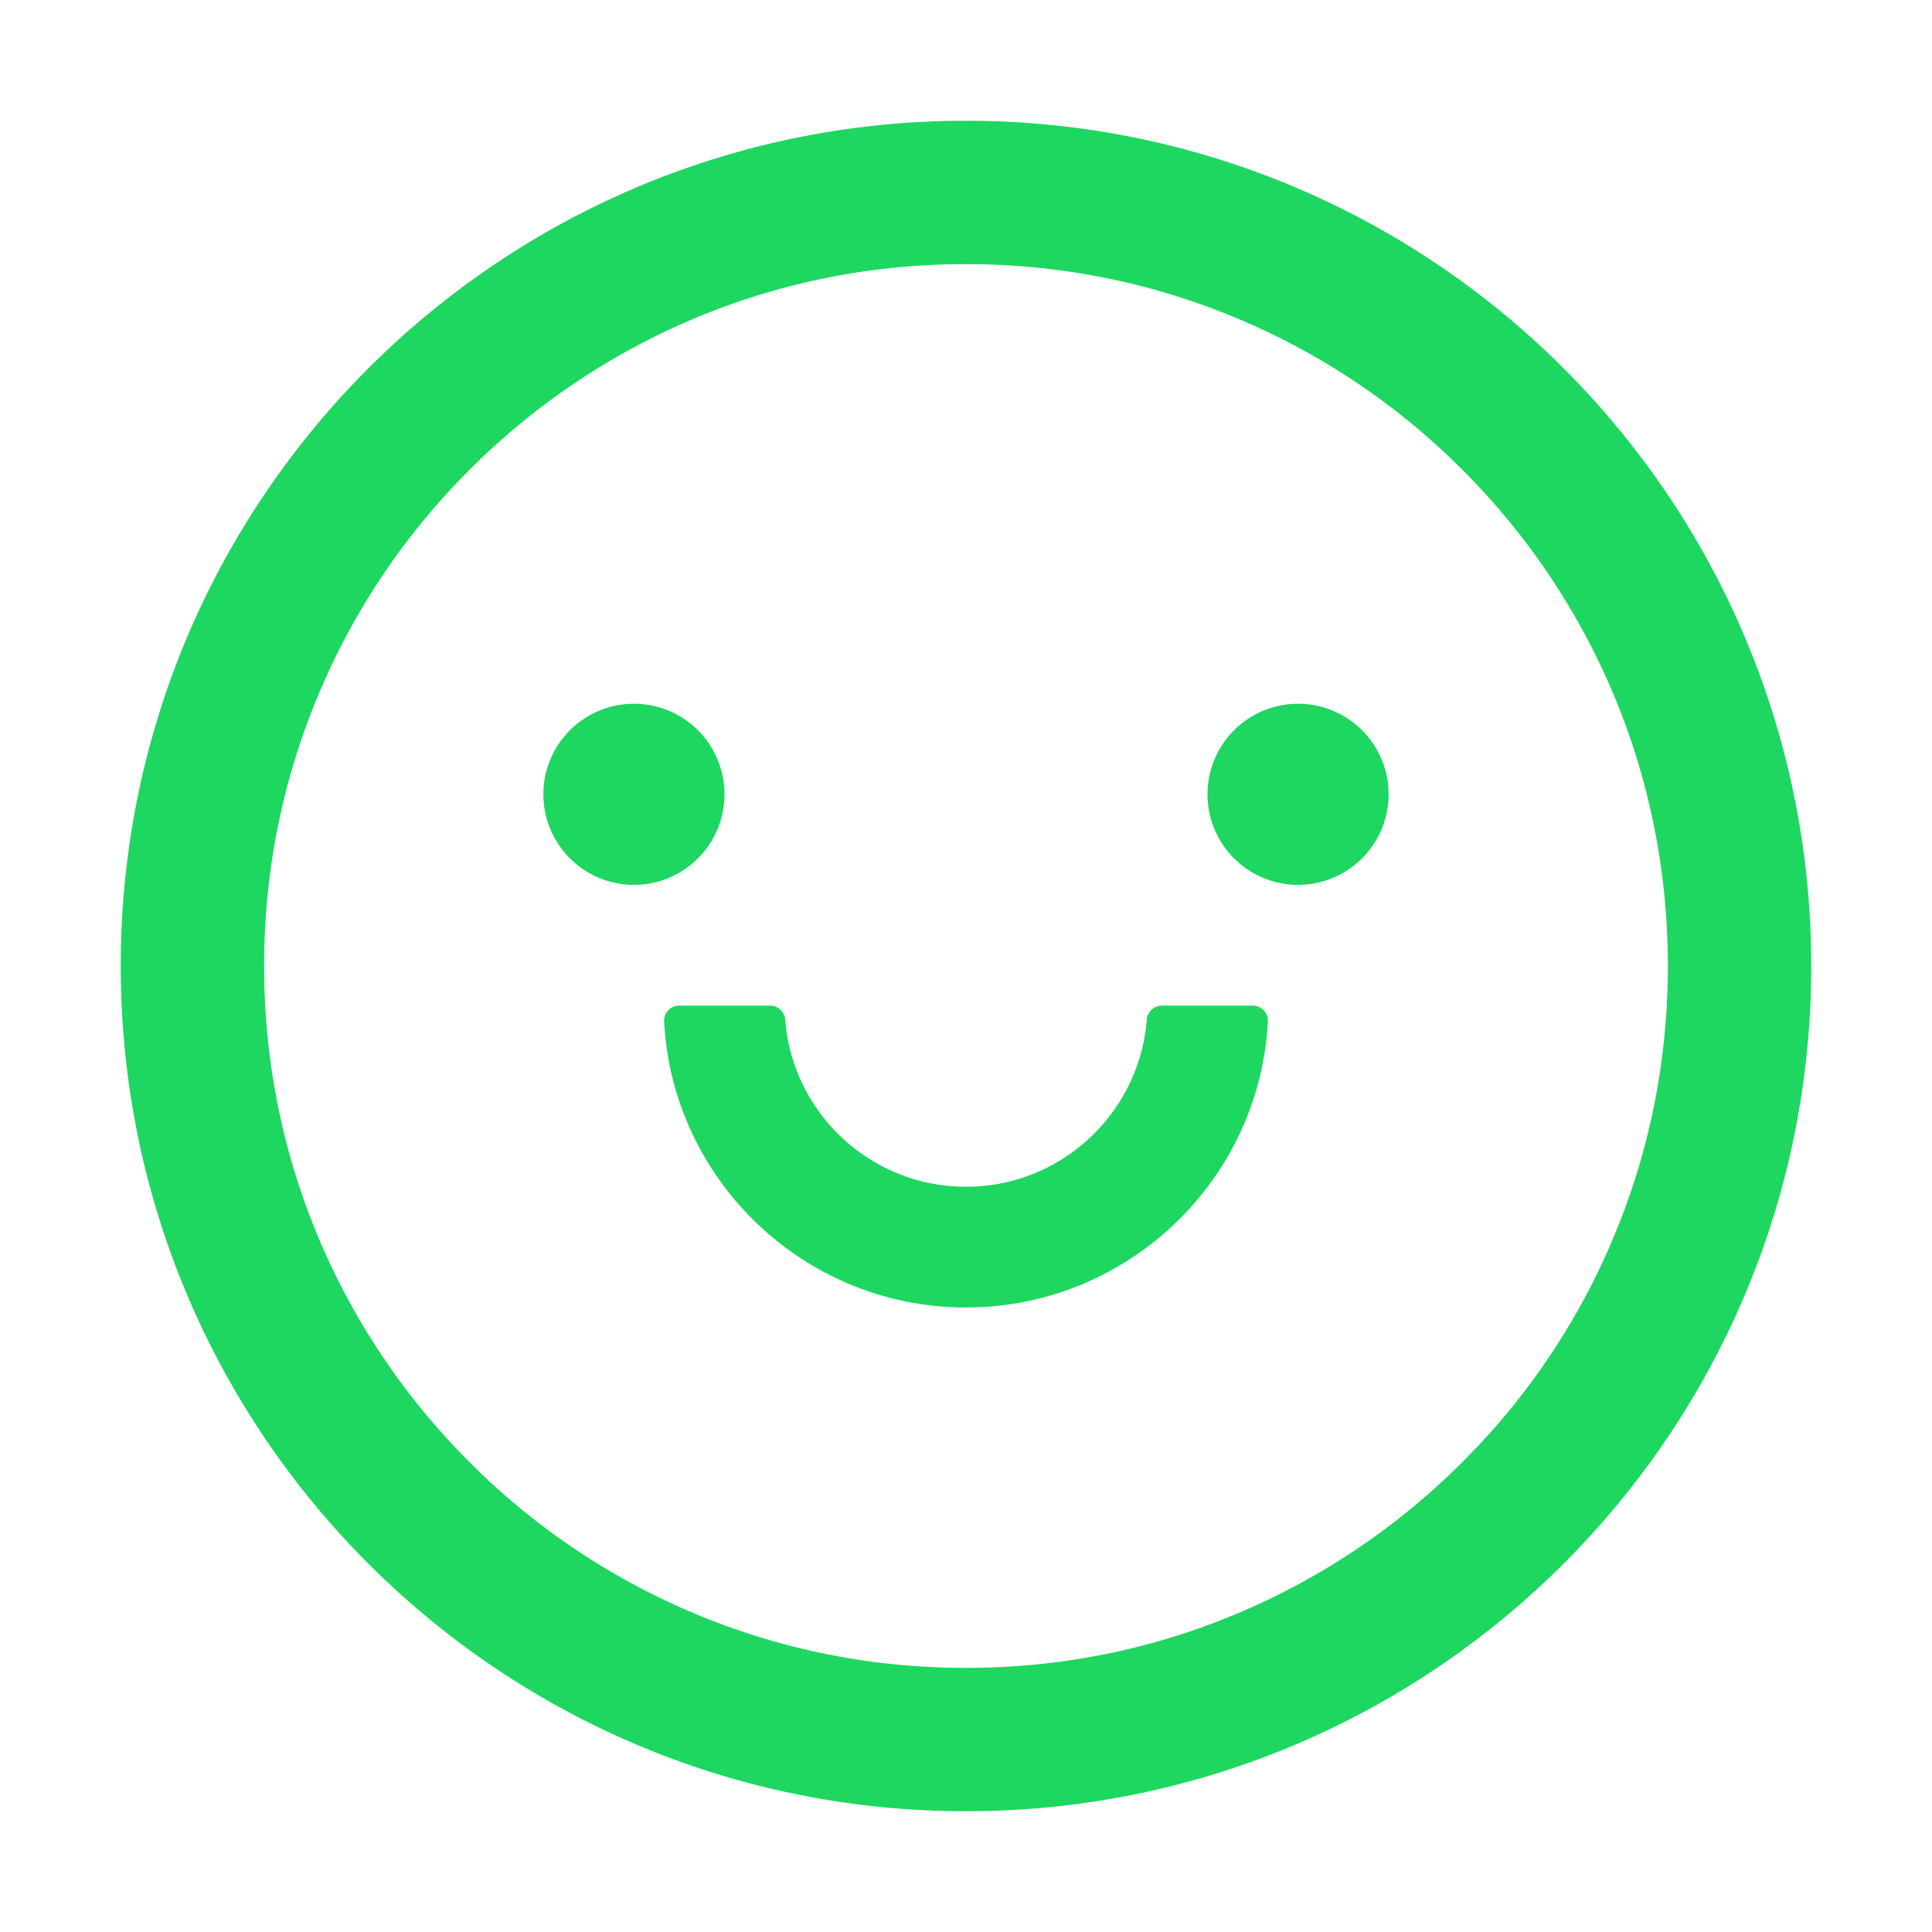 <svg xmlns="http://www.w3.org/2000/svg" width="143" height="143" fill="none" viewBox="0 0 143 143">
  <path fill="#1ED760" d="M40.219 58.792a6.703 6.703 0 1 0 13.406 0 6.703 6.703 0 0 0-13.406 0Zm49.156 0a6.703 6.703 0 1 0 13.406 0 6.703 6.703 0 0 0-13.406 0ZM71.5 8.937C36.951 8.938 8.937 36.951 8.937 71.5c0 34.549 28.014 62.562 62.563 62.562 34.549 0 62.562-28.013 62.562-62.562 0-34.549-28.013-62.563-62.562-62.563Zm36.728 99.291a51.947 51.947 0 0 1-16.52 11.143c-6.383 2.71-13.184 4.078-20.208 4.078-7.024 0-13.825-1.368-20.221-4.078a51.715 51.715 0 0 1-16.52-11.143 51.955 51.955 0 0 1-11.144-16.52C20.919 85.324 19.55 78.523 19.55 71.5c0-7.024 1.368-13.825 4.078-20.221a51.725 51.725 0 0 1 11.143-16.52 51.952 51.952 0 0 1 16.52-11.144c6.383-2.696 13.184-4.064 20.208-4.064 7.024 0 13.825 1.368 20.221 4.078a51.735 51.735 0 0 1 16.521 11.143 51.96 51.96 0 0 1 11.143 16.52c2.696 6.383 4.064 13.184 4.064 20.208 0 7.024-1.368 13.825-4.078 20.221a51.506 51.506 0 0 1-11.143 16.507ZM92.727 74.433h-6.718c-.586 0-1.089.446-1.13 1.033-.531 6.913-6.327 12.373-13.379 12.373s-12.862-5.46-13.378-12.373a1.128 1.128 0 0 0-1.132-1.033h-6.717a1.117 1.117 0 0 0-1.117 1.173c.615 11.772 10.404 21.17 22.344 21.17 11.94 0 21.73-9.398 22.344-21.17a1.119 1.119 0 0 0-1.117-1.173Z"/>
</svg>
